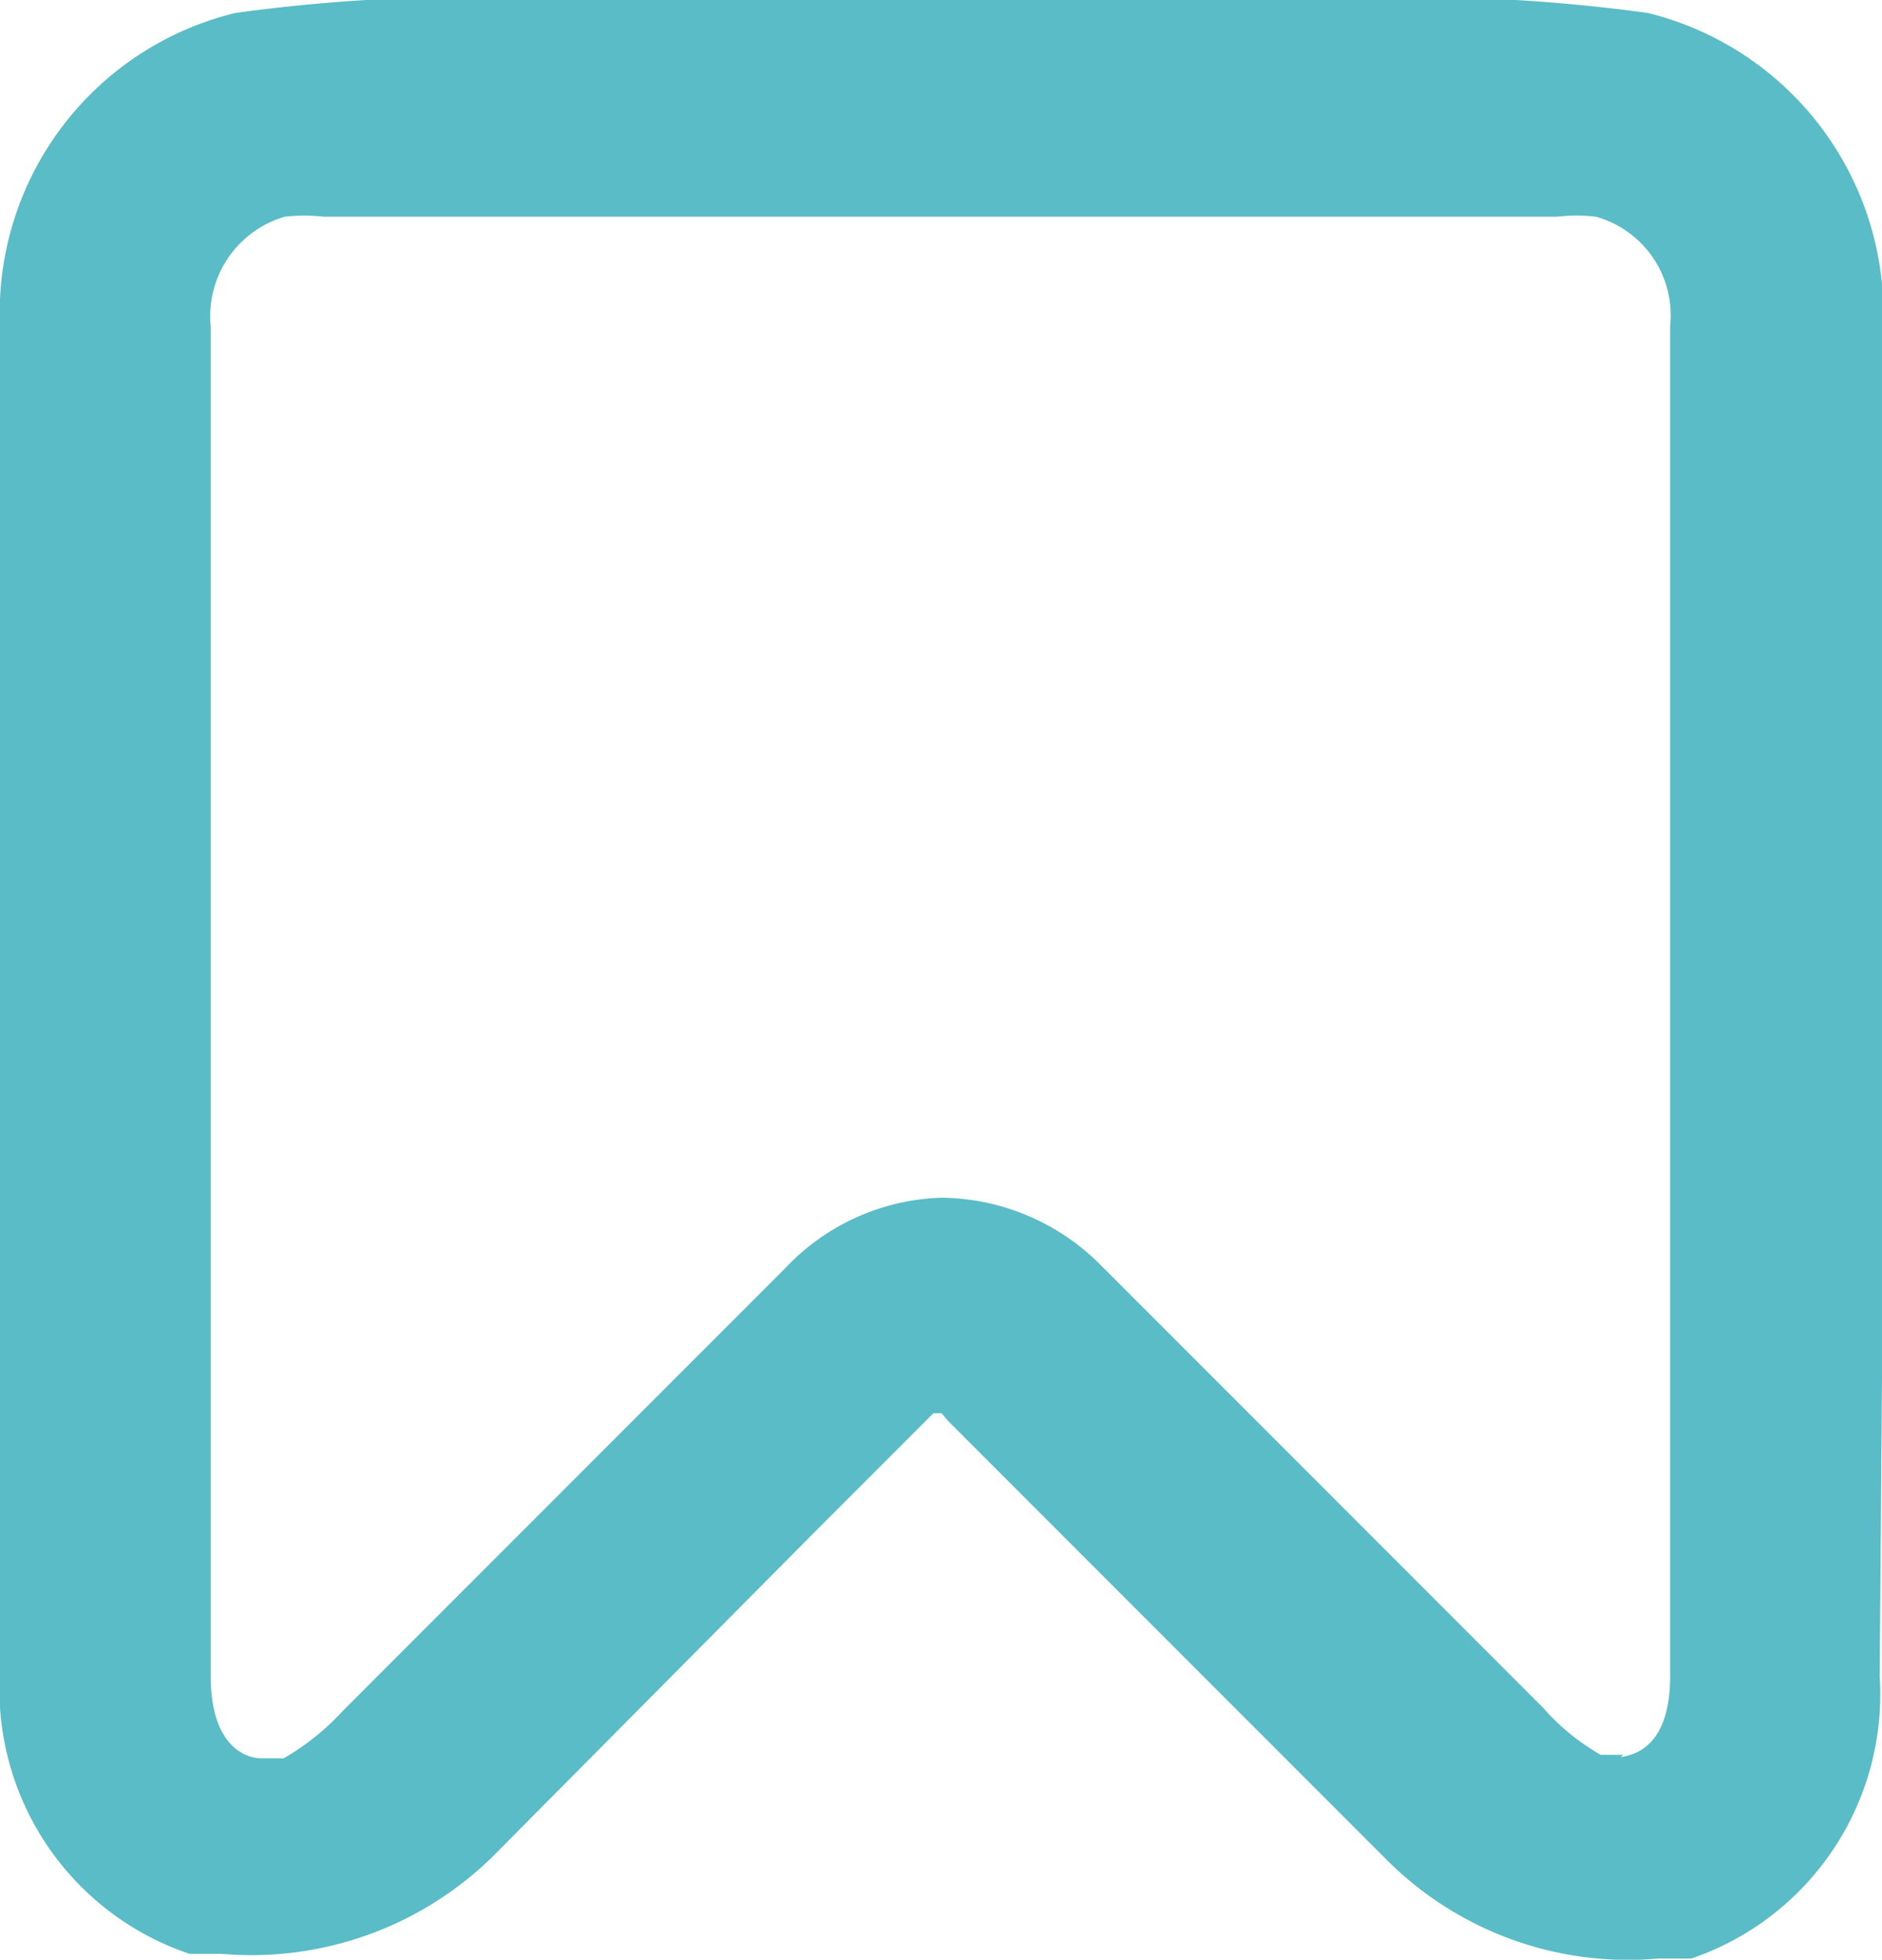 <svg xmlns="http://www.w3.org/2000/svg" viewBox="0 0 15.99 16.64"><defs><style>.cls-1{fill:#59bcc6;}</style></defs><g id="Layer_2" data-name="Layer 2"><g id="Layer_1-2" data-name="Layer 1"><path class="cls-1" d="M16,7V2.77A2.63,2.63,0,0,0,14,.11,14.86,14.86,0,0,0,11.1,0H4.89A14.71,14.71,0,0,0,2,.11,2.62,2.62,0,0,0,0,2.77V7c0,3.73,0,3.45,0,7.19a2.37,2.37,0,0,0,1.61,2.4l.27,0a2.93,2.93,0,0,0,2.3-.82v0L6.93,13l1-1L8,12l.05.06,1,1,2.75,2.75v0a2.9,2.9,0,0,0,2.29.82l.28,0a2.37,2.37,0,0,0,1.6-2.4C16,10.47,16,10.75,16,7Zm-2.21,7.9h-.19a1.9,1.9,0,0,1-.49-.4l-2.76-2.76-1-1A1.93,1.93,0,0,0,8,10.17a1.9,1.9,0,0,0-1.33.6l-1,1L2.91,14.53a2.1,2.1,0,0,1-.5.4H2.22c-.12,0-.43-.09-.43-.7,0-3.75,0-3.47,0-7.2V2.77a.88.88,0,0,1,.63-.93,1.48,1.48,0,0,1,.33,0H13.23a1.42,1.42,0,0,1,.33,0,.87.87,0,0,1,.63.93V7c0,3.73,0,3.45,0,7.2C14.2,14.83,13.89,14.9,13.77,14.92Z"/></g></g></svg>